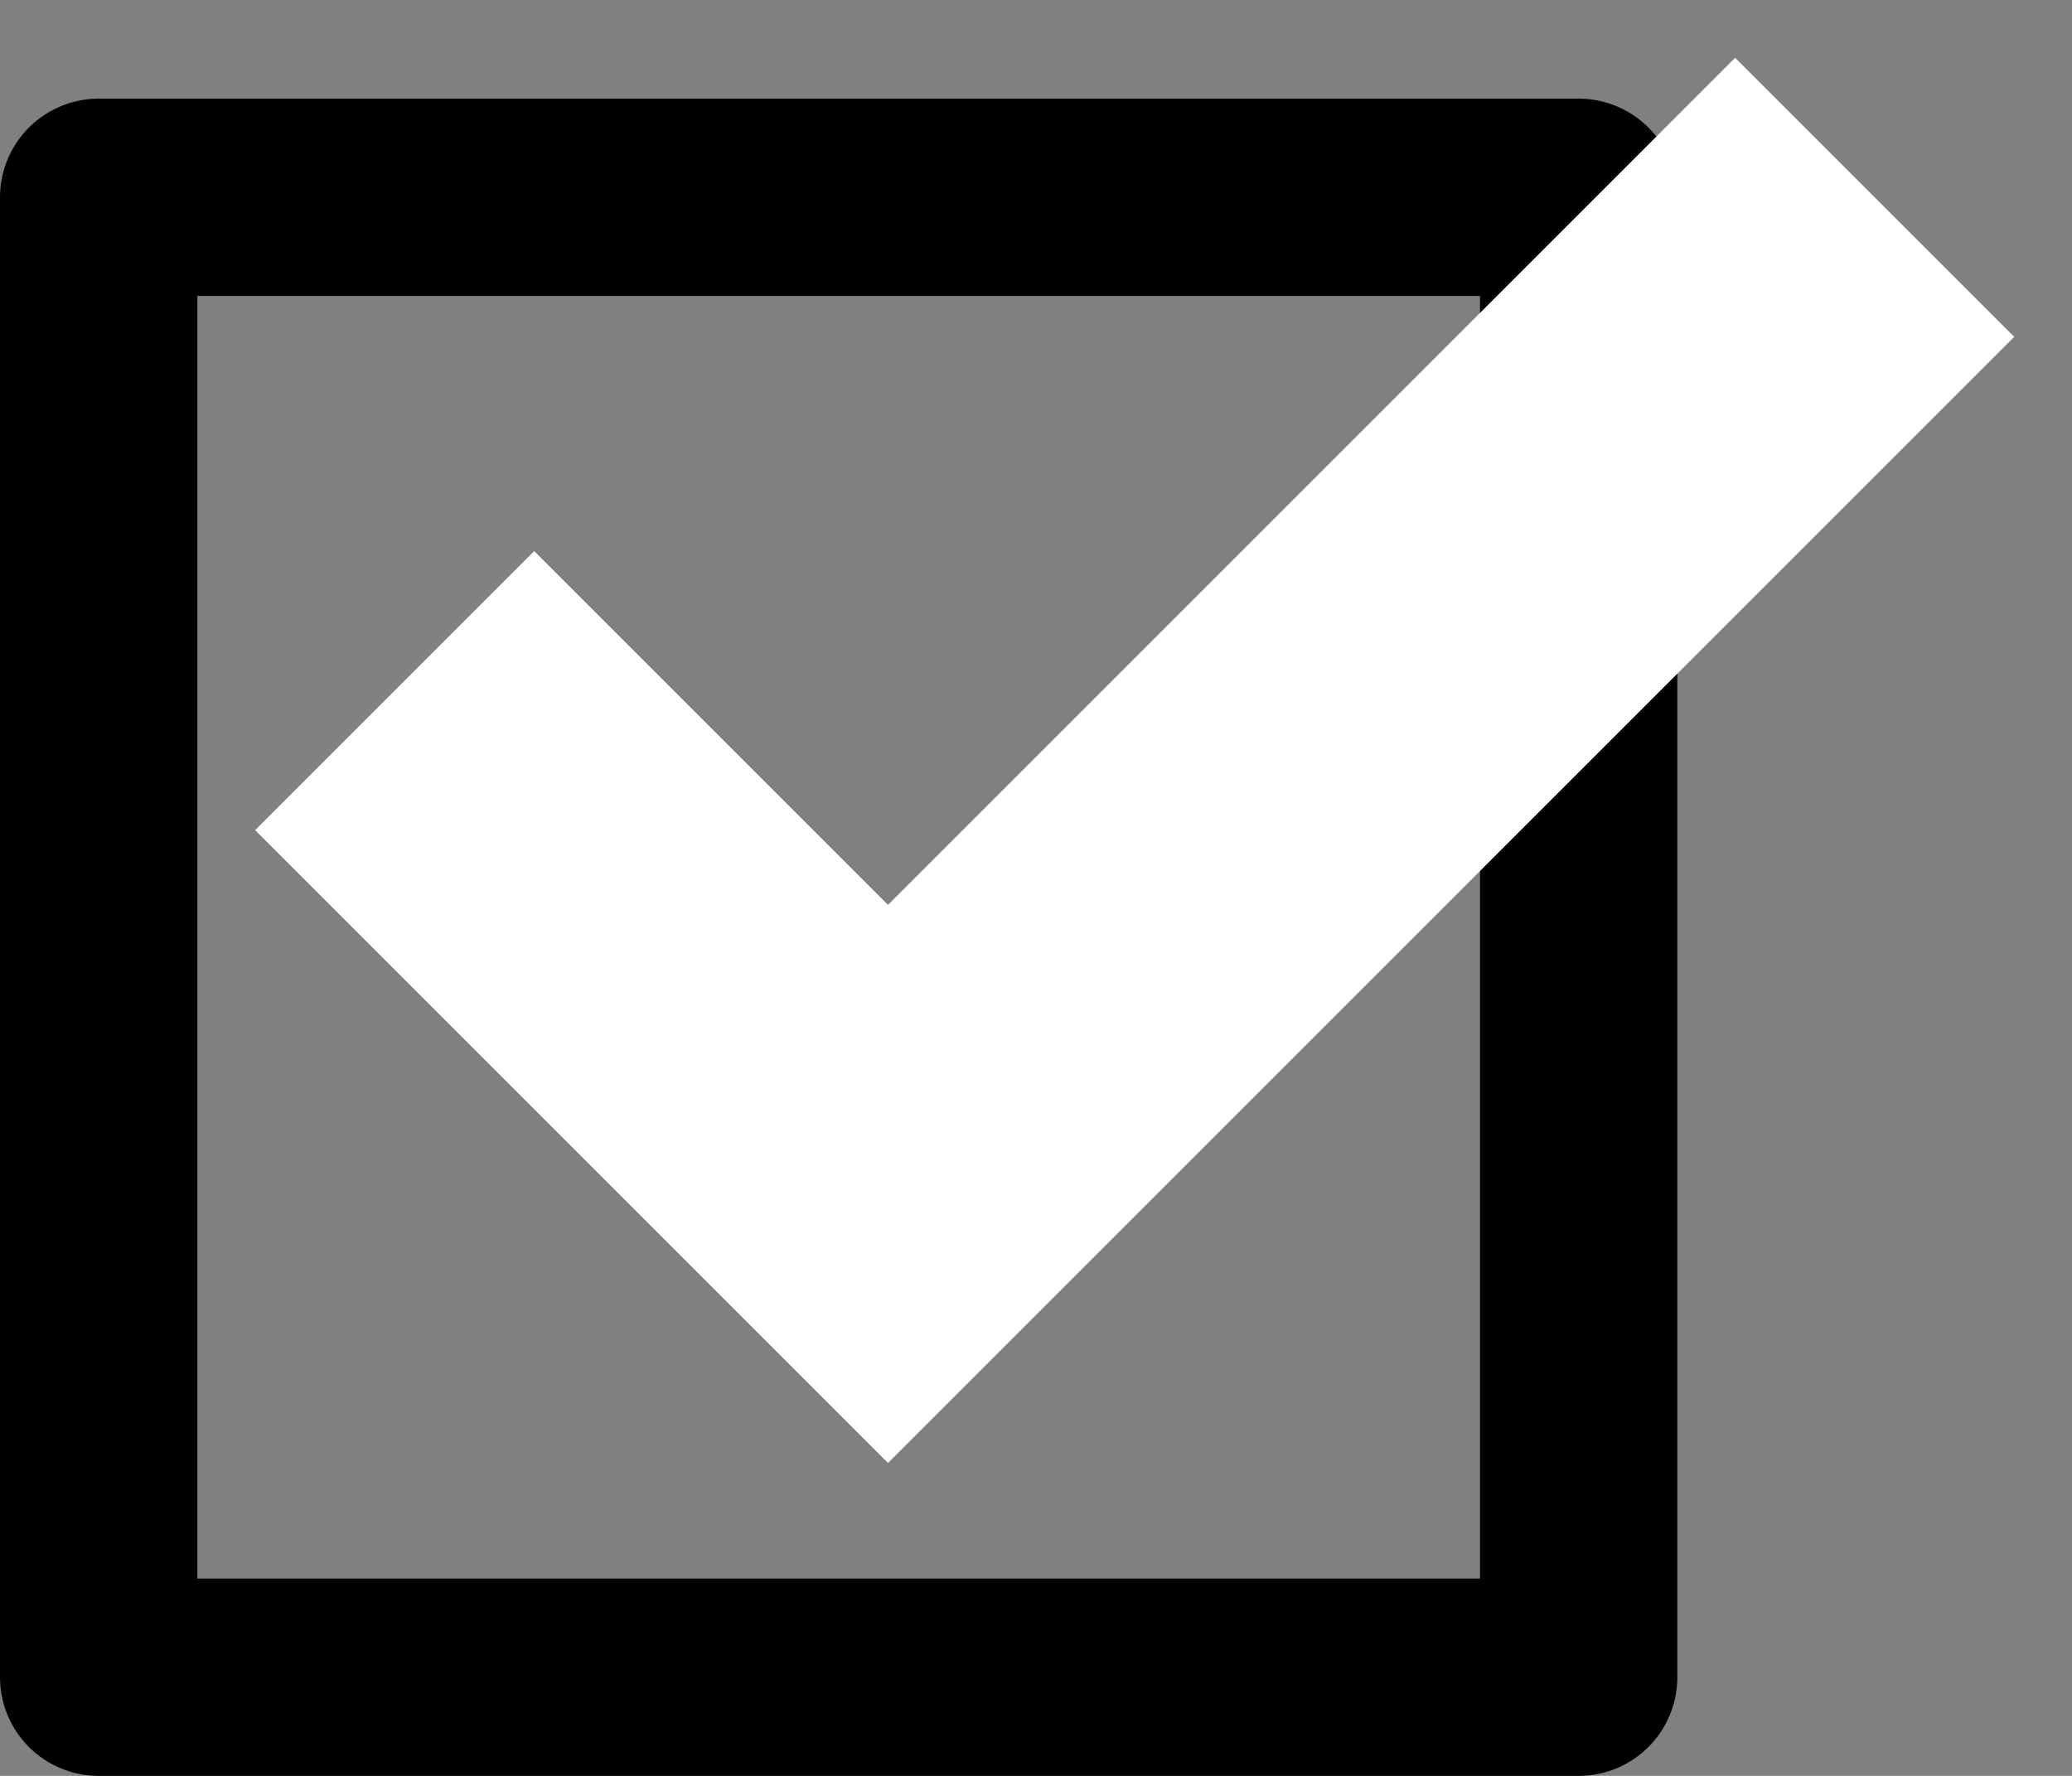 <?xml version="1.0" encoding="UTF-8" standalone="no"?>
<!-- Created with Inkscape (http://www.inkscape.org/) -->

<svg
   xmlns:dc="http://purl.org/dc/elements/1.1/"
   xmlns:cc="http://creativecommons.org/ns#"
   xmlns:rdf="http://www.w3.org/1999/02/22-rdf-syntax-ns#"
   xmlns:svg="http://www.w3.org/2000/svg"
   xmlns="http://www.w3.org/2000/svg"
   xmlns:sodipodi="http://sodipodi.sourceforge.net/DTD/sodipodi-0.dtd"
   xmlns:inkscape="http://www.inkscape.org/namespaces/inkscape"
   width="21"
   height="18"
   id="svg2"
   version="1.1"
   inkscape:version="0.47 r22583"
   sodipodi:docname="_checkbox-selected.svg">
  <rect width="100%" height="100%" fill="#808080" stroke="none"/>
  <title
     id="title2818">WireframeSketcher SVG asset</title>
  <defs
     id="defs4">
    <inkscape:perspective
       sodipodi:type="inkscape:persp3d"
       inkscape:vp_x="0 : 526.2 : 1"
       inkscape:vp_y="0 : 1000 : 0"
       inkscape:vp_z="744.1 : 526.2 : 1"
       inkscape:persp3d-origin="372 : 350.8 : 1"
       id="perspective10" />
    <inkscape:perspective
       id="perspective2831"
       inkscape:persp3d-origin="0.5 : 0.3333 : 1"
       inkscape:vp_z="1 : 0.5 : 1"
       inkscape:vp_y="0 : 1000 : 0"
       inkscape:vp_x="0 : 0.5 : 1"
       sodipodi:type="inkscape:persp3d" />
    <inkscape:perspective
       id="perspective2823"
       inkscape:persp3d-origin="0.5 : 0.3333 : 1"
       inkscape:vp_z="1 : 0.5 : 1"
       inkscape:vp_y="0 : 1000 : 0"
       inkscape:vp_x="0 : 0.5 : 1"
       sodipodi:type="inkscape:persp3d" />
    <inkscape:perspective
       id="perspective2825"
       inkscape:persp3d-origin="0.5 : 0.3333 : 1"
       inkscape:vp_z="1 : 0.5 : 1"
       inkscape:vp_y="0 : 1000 : 0"
       inkscape:vp_x="0 : 0.5 : 1"
       sodipodi:type="inkscape:persp3d" />
    <inkscape:perspective
       id="perspective3613"
       inkscape:persp3d-origin="0.5 : 0.3333 : 1"
       inkscape:vp_z="1 : 0.5 : 1"
       inkscape:vp_y="0 : 1000 : 0"
       inkscape:vp_x="0 : 0.5 : 1"
       sodipodi:type="inkscape:persp3d" />
  </defs>
  <sodipodi:namedview
     id="base"
     pagecolor="#ffffff"
     bordercolor="#666666"
     borderopacity="1.0"
     inkscape:pageopacity="0.0"
     inkscape:pageshadow="2"
     inkscape:zoom="11.2"
     inkscape:cx="-23.08"
     inkscape:cy="30.35"
     inkscape:document-units="px"
     inkscape:current-layer="svg2"
     showgrid="true"
     inkscape:window-width="1920"
     inkscape:window-height="1080"
     inkscape:window-x="0"
     inkscape:window-y="0"
     inkscape:window-maximized="0">
    <inkscape:grid
       type="xygrid"
       id="grid2816"
       empspacing="1"
       visible="true"
       enabled="true"
       snapvisiblegridlinesonly="true" />
  </sodipodi:namedview>
  <rect
     style="fill:none;stroke:black;stroke-width:2;stroke-linecap:square;stroke-linejoin:round;stroke-miterlimit:4;stroke-opacity:1;stroke-dasharray:none;stroke-dashoffset:0"
     id="rect3613"
     width="15"
     height="15"
     x="1"
     y="2" />
  <path
     style="fill:none;stroke:#ffffff;stroke-width:4;stroke-linecap:butt;stroke-linejoin:miter;stroke-miterlimit:4;stroke-opacity:1;stroke-dasharray:none"
     d="M 4,7 9,12 19,2"
     id="path2831" />
</svg>

